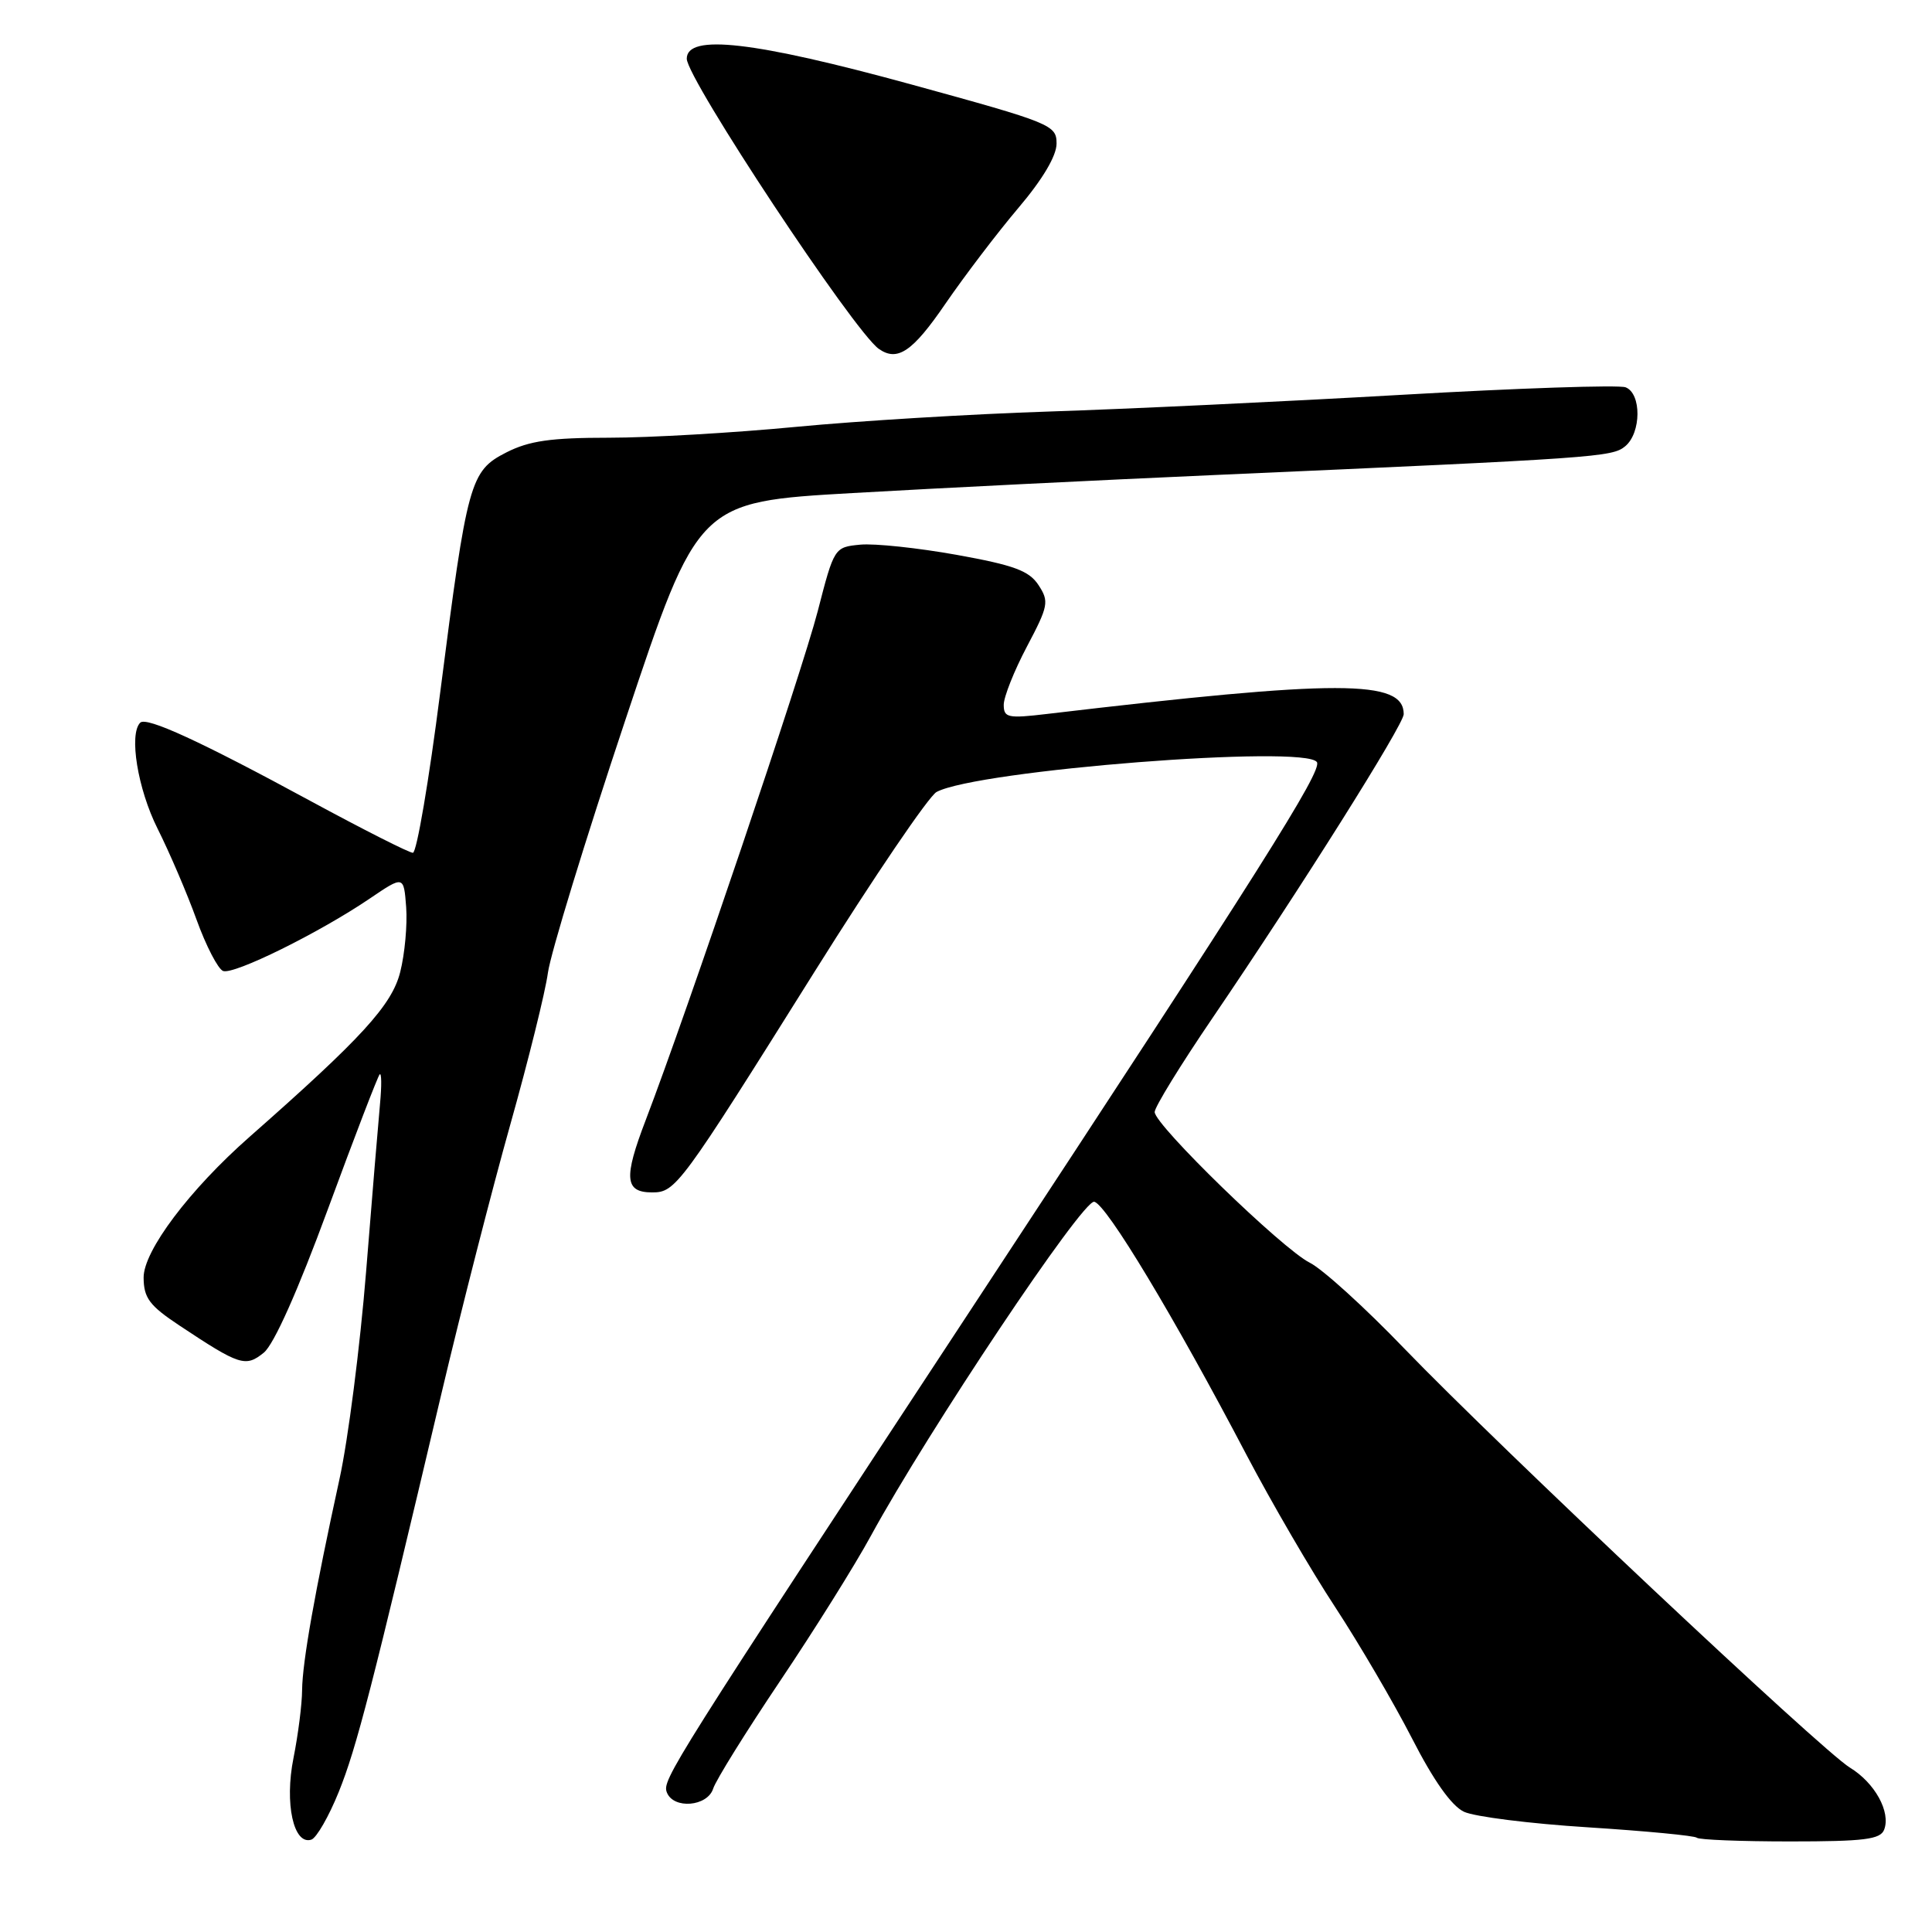 <?xml version="1.0" encoding="UTF-8" standalone="no"?>
<!DOCTYPE svg PUBLIC "-//W3C//DTD SVG 1.1//EN" "http://www.w3.org/Graphics/SVG/1.1/DTD/svg11.dtd" >
<svg xmlns="http://www.w3.org/2000/svg" xmlns:xlink="http://www.w3.org/1999/xlink" version="1.1" viewBox="0 0 256 256">
 <g >
 <path fill="currentColor"
d=" M 44.89 237.43 C 47.25 231.58 49.26 223.77 58.53 184.50 C 61.13 173.50 65.22 157.53 67.62 149.00 C 70.02 140.47 72.26 131.43 72.60 128.91 C 72.94 126.38 77.55 111.31 82.86 95.41 C 92.50 66.50 92.50 66.50 113.00 65.33 C 124.28 64.68 145.88 63.61 161.00 62.94 C 211.72 60.70 213.61 60.57 215.35 59.13 C 217.49 57.35 217.52 52.14 215.40 51.32 C 214.52 50.98 201.13 51.43 185.65 52.32 C 170.17 53.21 149.18 54.20 139.00 54.53 C 128.82 54.86 113.75 55.77 105.50 56.56 C 97.25 57.35 86.09 58.00 80.71 58.00 C 72.98 58.00 70.12 58.41 67.09 59.95 C 62.28 62.41 61.92 63.73 58.33 91.75 C 56.84 103.44 55.21 113.00 54.71 113.00 C 54.21 113.00 48.11 109.91 41.15 106.14 C 26.59 98.24 19.40 94.93 18.58 95.76 C 17.06 97.28 18.25 104.55 20.87 109.78 C 22.45 112.93 24.78 118.36 26.04 121.85 C 27.30 125.34 28.89 128.40 29.56 128.66 C 30.96 129.20 42.33 123.59 49.00 119.06 C 53.50 116.01 53.50 116.01 53.82 120.21 C 53.99 122.52 53.64 126.39 53.03 128.80 C 51.93 133.18 47.94 137.54 33.09 150.62 C 25.11 157.64 19.00 165.76 19.03 169.30 C 19.05 171.99 19.80 173.00 23.78 175.64 C 31.76 180.94 32.54 181.19 34.95 179.24 C 36.30 178.15 39.47 171.03 43.47 160.16 C 46.98 150.62 50.06 142.61 50.31 142.36 C 50.56 142.11 50.58 143.84 50.36 146.20 C 50.14 148.57 49.30 158.60 48.51 168.50 C 47.71 178.40 46.13 190.78 44.98 196.00 C 41.72 210.93 40.07 220.21 40.03 223.94 C 40.02 225.83 39.50 229.88 38.89 232.94 C 37.68 238.97 38.90 244.53 41.26 243.76 C 41.94 243.53 43.58 240.68 44.89 237.43 Z  M 249.66 242.44 C 250.56 240.10 248.42 236.22 245.11 234.21 C 241.41 231.96 198.71 191.79 186.07 178.68 C 180.87 173.27 175.24 168.16 173.56 167.32 C 169.92 165.51 153.00 149.06 153.00 147.35 C 153.00 146.69 156.43 141.11 160.63 134.94 C 172.23 117.89 186.00 96.02 186.00 94.63 C 186.00 90.03 177.49 90.02 138.75 94.60 C 133.54 95.22 133.00 95.10 133.00 93.39 C 133.00 92.35 134.38 88.88 136.07 85.68 C 138.93 80.27 139.03 79.70 137.61 77.53 C 136.37 75.63 134.37 74.89 126.76 73.52 C 121.63 72.60 115.88 71.99 113.99 72.17 C 110.56 72.50 110.53 72.54 108.35 81.00 C 106.25 89.12 91.13 133.85 85.56 148.42 C 82.61 156.12 82.78 158.00 86.42 158.00 C 89.53 158.00 90.11 157.21 107.95 128.73 C 115.80 116.20 123.07 105.50 124.10 104.94 C 129.51 102.05 173.04 98.64 174.50 100.99 C 175.22 102.17 167.09 115.05 129.65 172.00 C 88.72 234.27 87.73 235.84 88.36 237.50 C 89.23 239.76 93.74 239.39 94.50 237.00 C 94.85 235.89 98.84 229.48 103.36 222.75 C 107.89 216.01 113.31 207.35 115.40 203.50 C 122.97 189.62 143.46 158.95 144.99 159.24 C 146.58 159.54 155.57 174.47 165.20 192.84 C 168.48 199.08 173.75 208.14 176.93 212.97 C 180.10 217.81 184.67 225.62 187.09 230.33 C 189.96 235.94 192.34 239.30 193.99 240.07 C 195.37 240.72 202.77 241.65 210.42 242.13 C 218.08 242.62 224.57 243.24 224.84 243.51 C 225.11 243.78 230.67 244.00 237.20 244.00 C 247.04 244.00 249.17 243.73 249.66 242.44 Z  M 125.27 40.25 C 127.82 36.54 132.17 30.82 134.95 27.54 C 138.15 23.77 140.00 20.65 140.00 19.03 C 140.00 16.56 139.35 16.30 120.75 11.19 C 99.91 5.48 91.00 4.45 91.00 7.78 C 91.00 10.43 113.17 43.93 116.45 46.23 C 118.92 47.96 120.92 46.61 125.27 40.25 Z "/>
</g>
</svg>